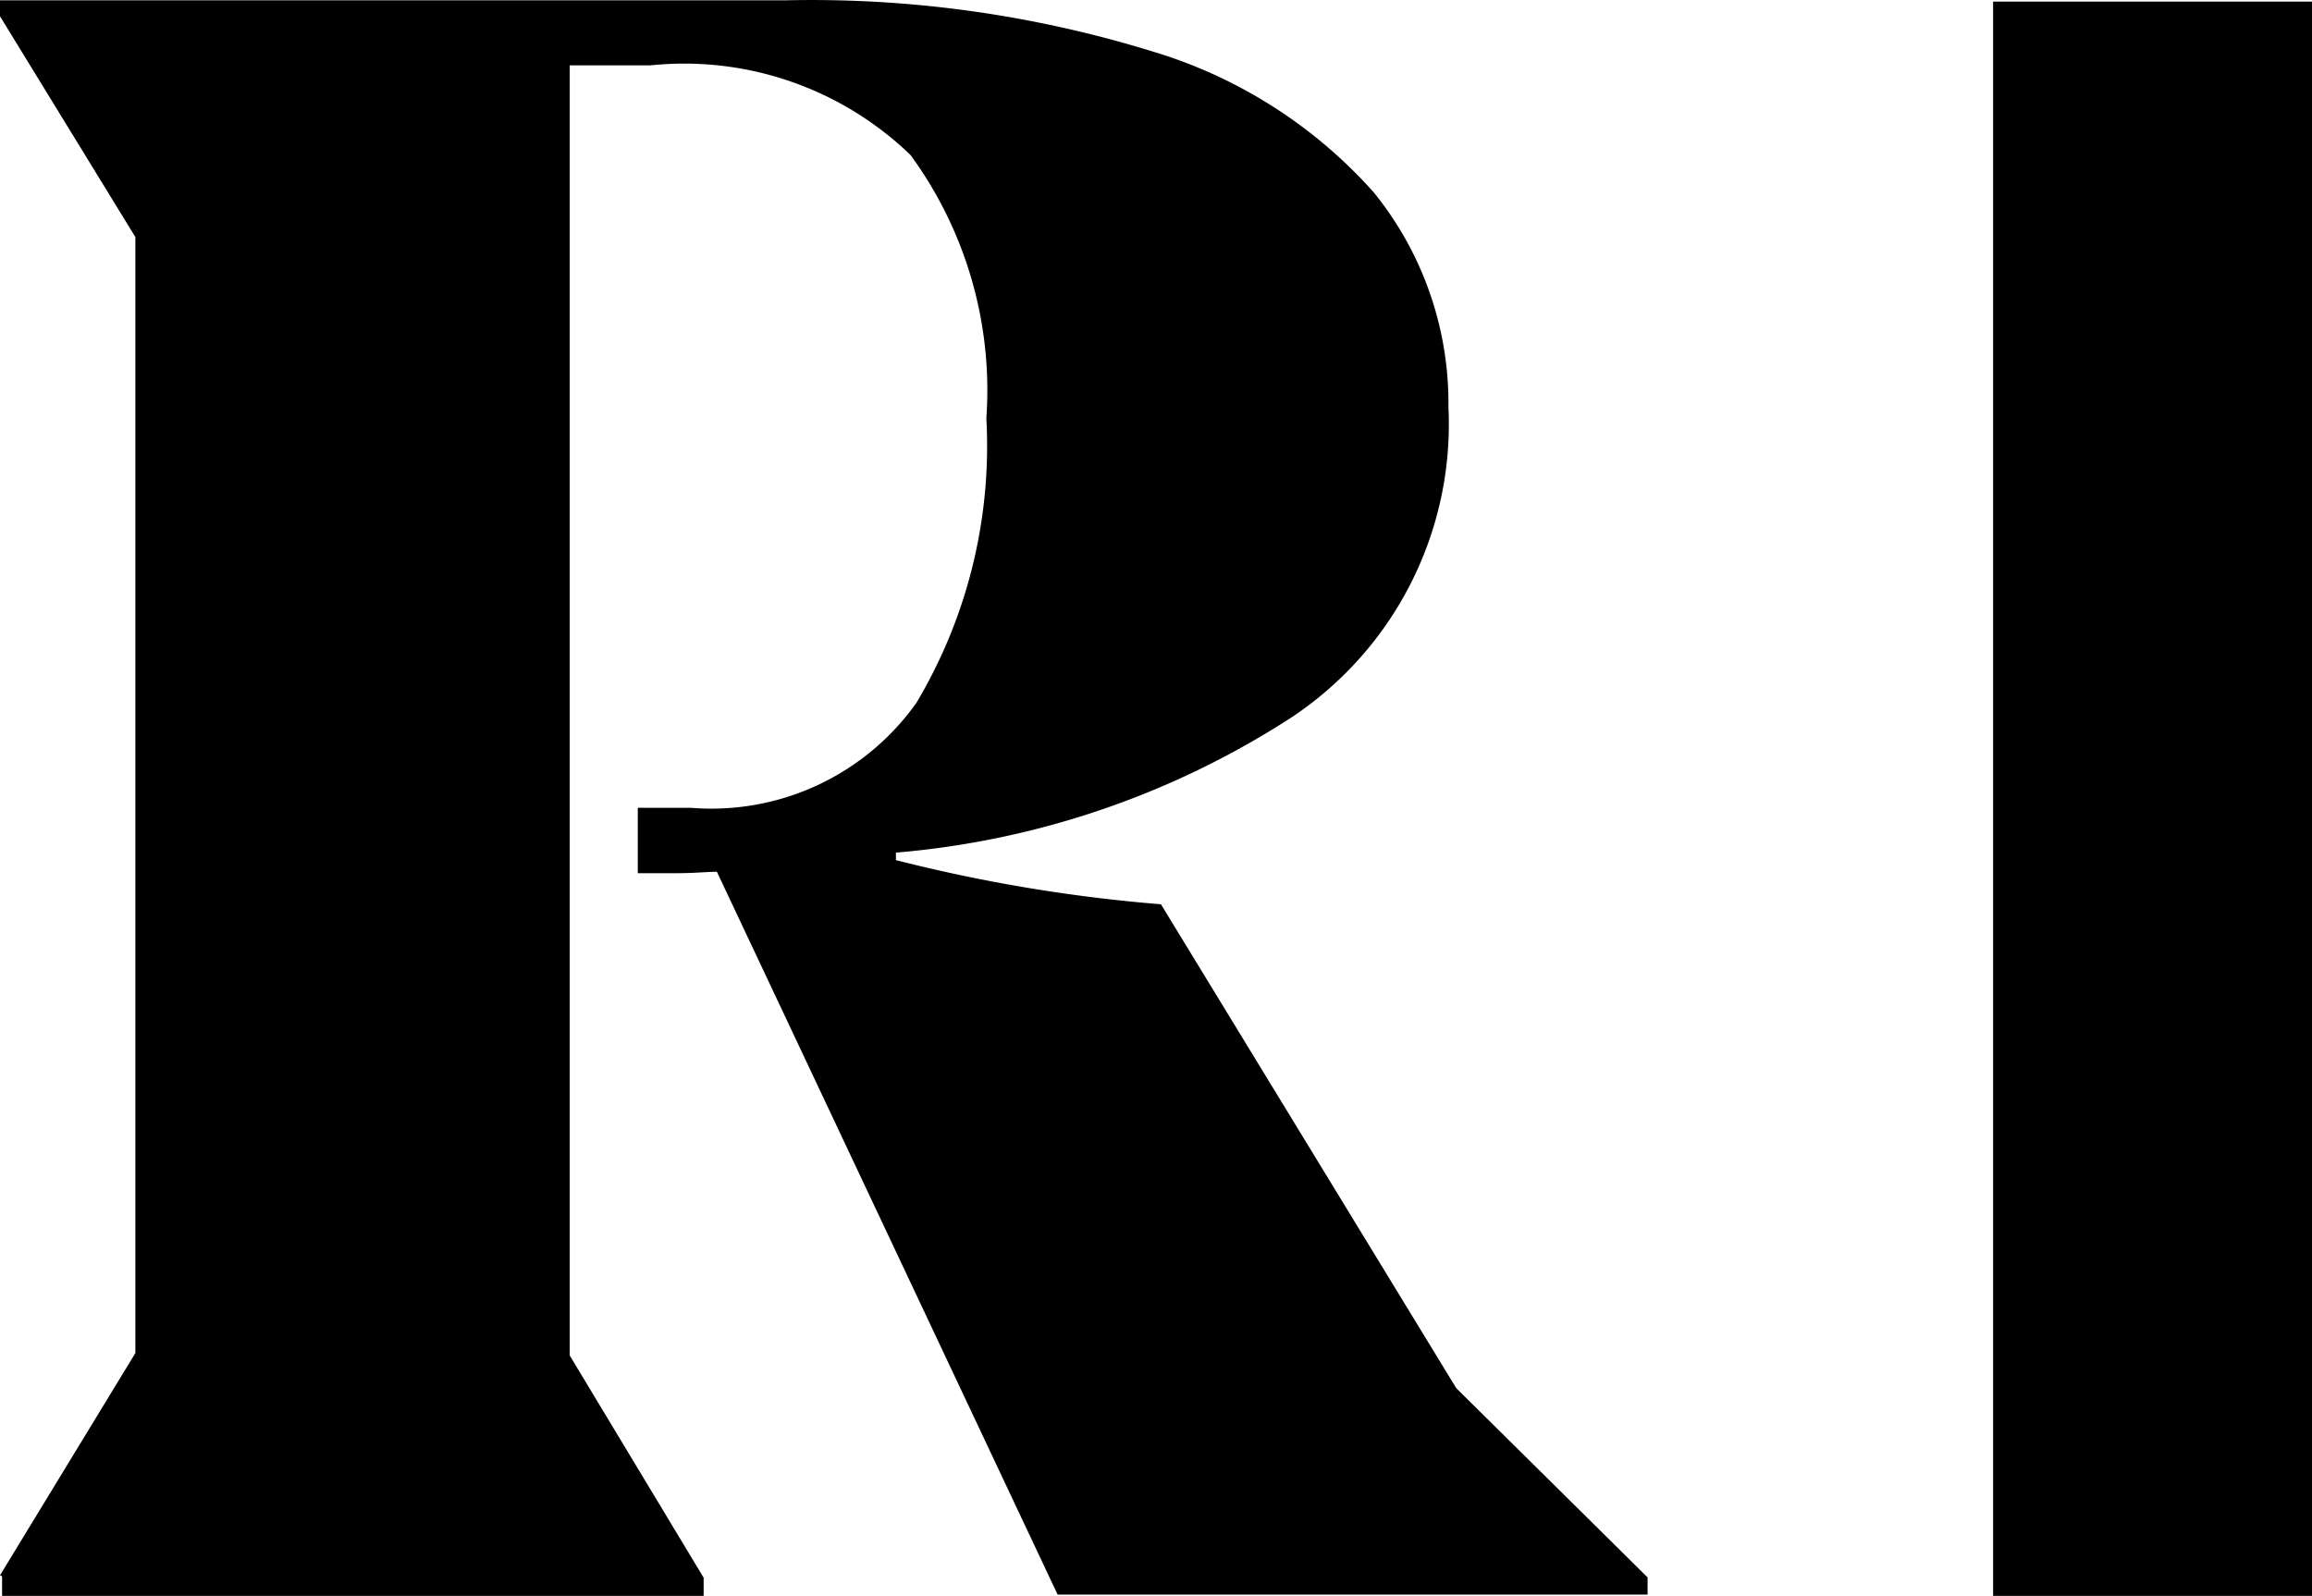 <svg xmlns="http://www.w3.org/2000/svg" width="14.5" height="10.01" viewBox="0 0 14.5 10.01">
  <g id="Group_1" data-name="Group 1" transform="translate(-932 -683)">
    <path id="Path_35" data-name="Path 35" d="M130.6,141.879l.849-1.394v-7L130.6,132.1V132h4.925a7.252,7.252,0,0,1,2.291.317,3.02,3.02,0,0,1,1.4.888,2.1,2.1,0,0,1,.468,1.345,2.207,2.207,0,0,1-.983,1.947,5.386,5.386,0,0,1-2.482.849v.047a9.966,9.966,0,0,0,1.662.277l1.852,3.035,1.2,1.187V142h-3.7l-2.137-4.534c-.057,0-.143.009-.249.009H134.6v-.41h.334a1.577,1.577,0,0,0,1.413-.658,3.146,3.146,0,0,0,.439-1.785,2.5,2.5,0,0,0-.475-1.651,2.043,2.043,0,0,0-1.632-.563h-.506V140.5l.84,1.394v.115h-4.4v-.124Z" transform="translate(801.4 551.002)"/>
    <line id="Line_1" data-name="Line 1" y2="10" transform="translate(945.5 683.01)" fill="none" stroke="#000" stroke-width="2"/>
  </g>
</svg>
